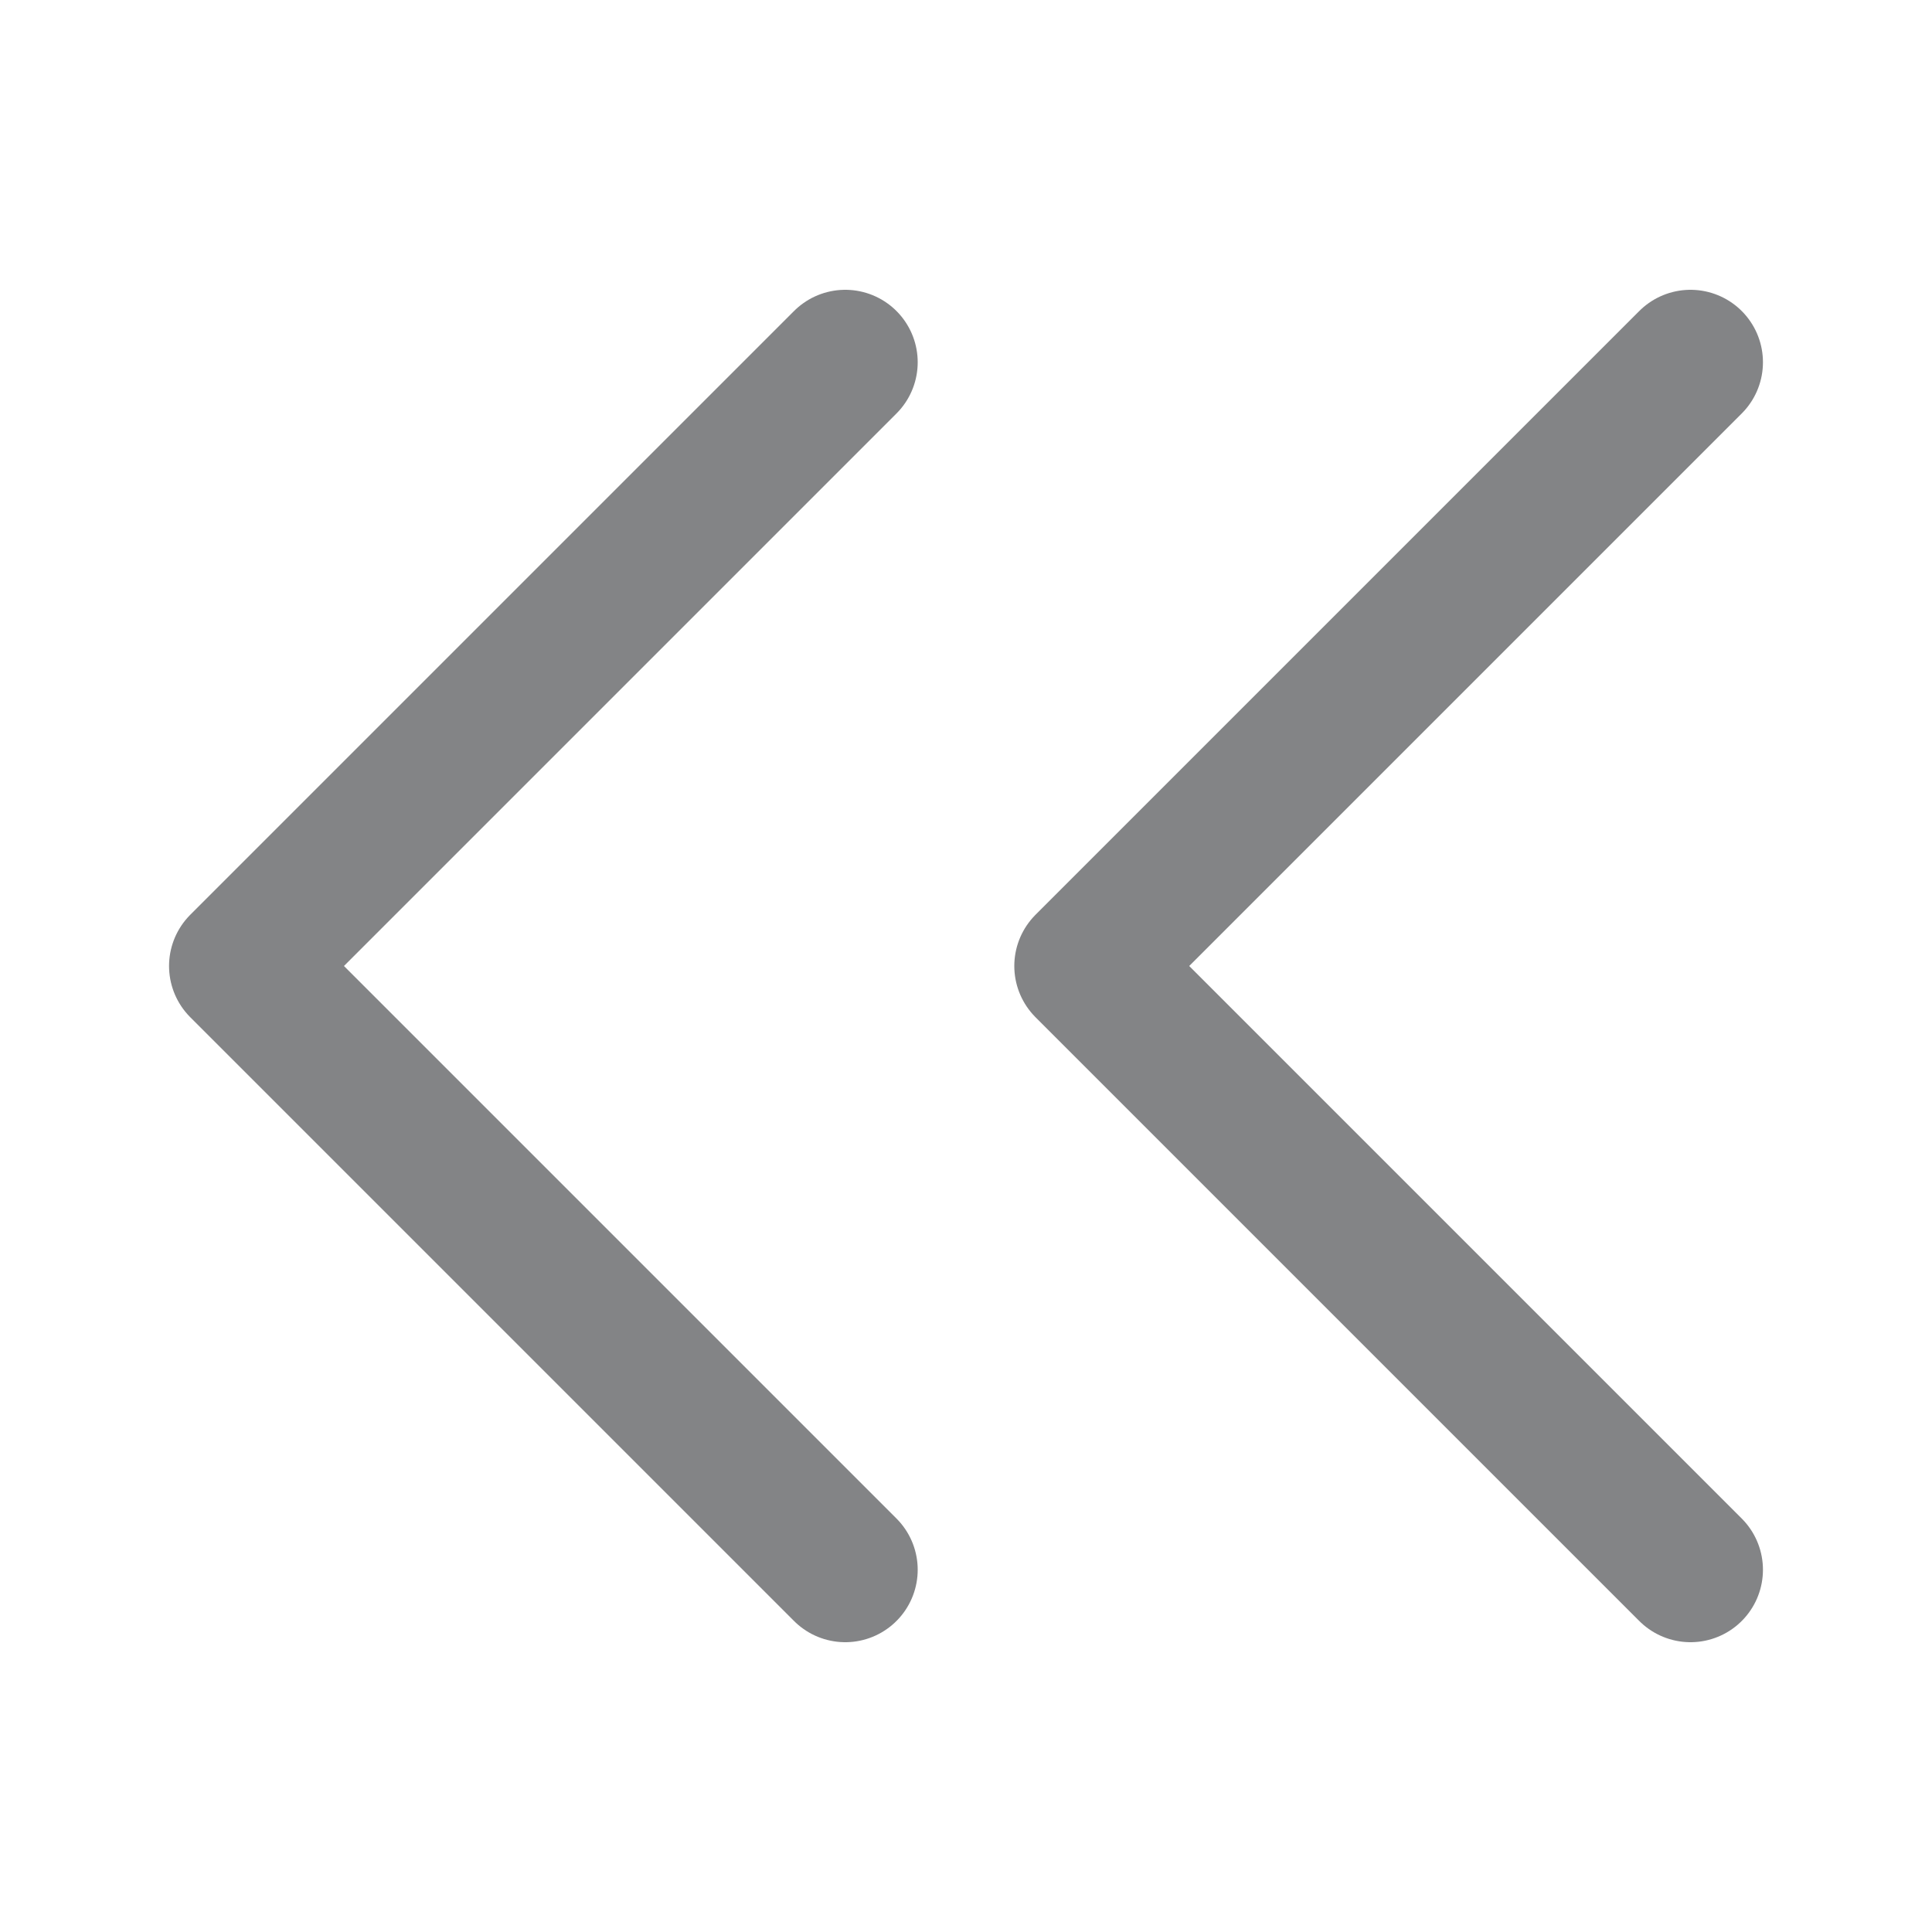 <svg width="16" height="16" viewBox="0 0 16 16" fill="none" xmlns="http://www.w3.org/2000/svg">
<path d="M7 3L2 8L7 13" stroke="#838486" stroke-width="1.2" stroke-linecap="round" stroke-linejoin="round"/>
<path d="M14 3L9 8L14 13" stroke="#838486" stroke-width="1.2" stroke-linecap="round" stroke-linejoin="round"/>
</svg>
